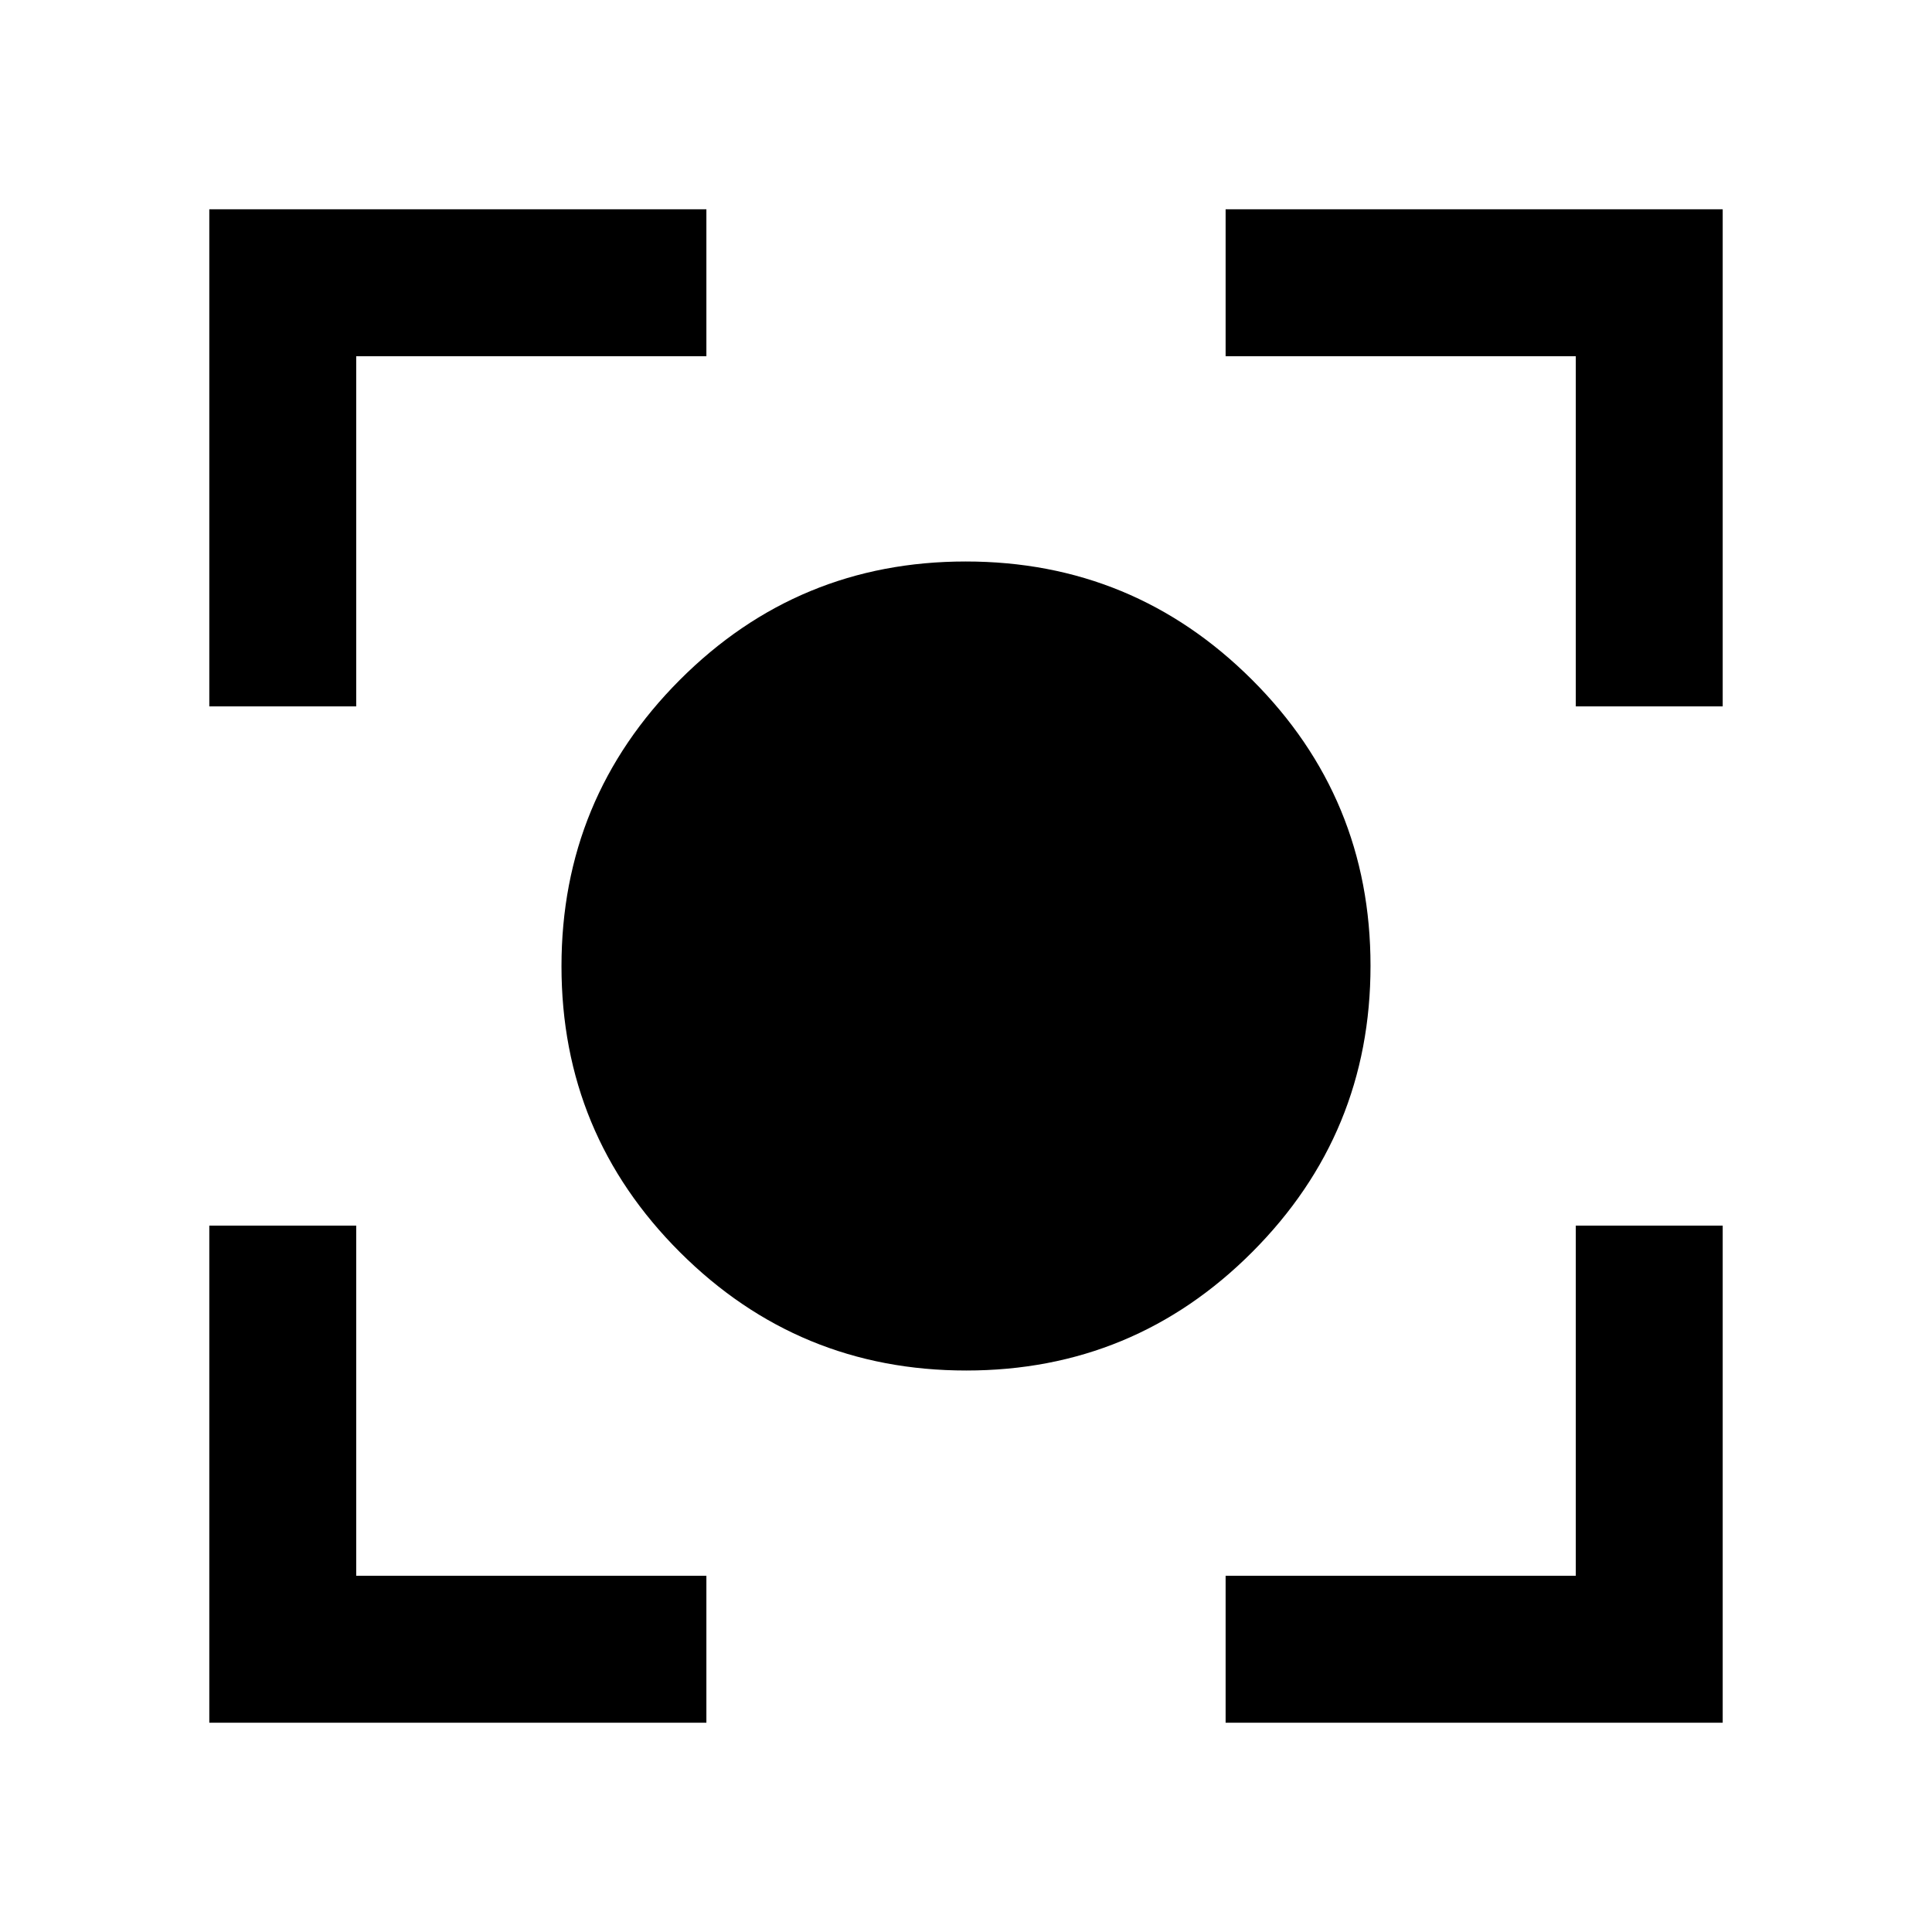 <svg xmlns="http://www.w3.org/2000/svg" height="48" viewBox="0 -960 960 960" width="48"><path d="M480.13-279q-83.36 0-142.24-58.75Q279-396.51 279-479.87q0-83.35 58.75-142.24Q396.51-681 479.87-681q83.35 0 142.24 58.75Q681-563.49 681-480.13q0 83.36-58.75 142.24Q563.49-279 480.13-279ZM104-104v-247h73v174h174v73H104Zm505 0v-73h174v-174h73v247H609ZM104-609v-247h247v73H177v174h-73Zm679 0v-174H609v-73h247v247h-73Z"/></svg>